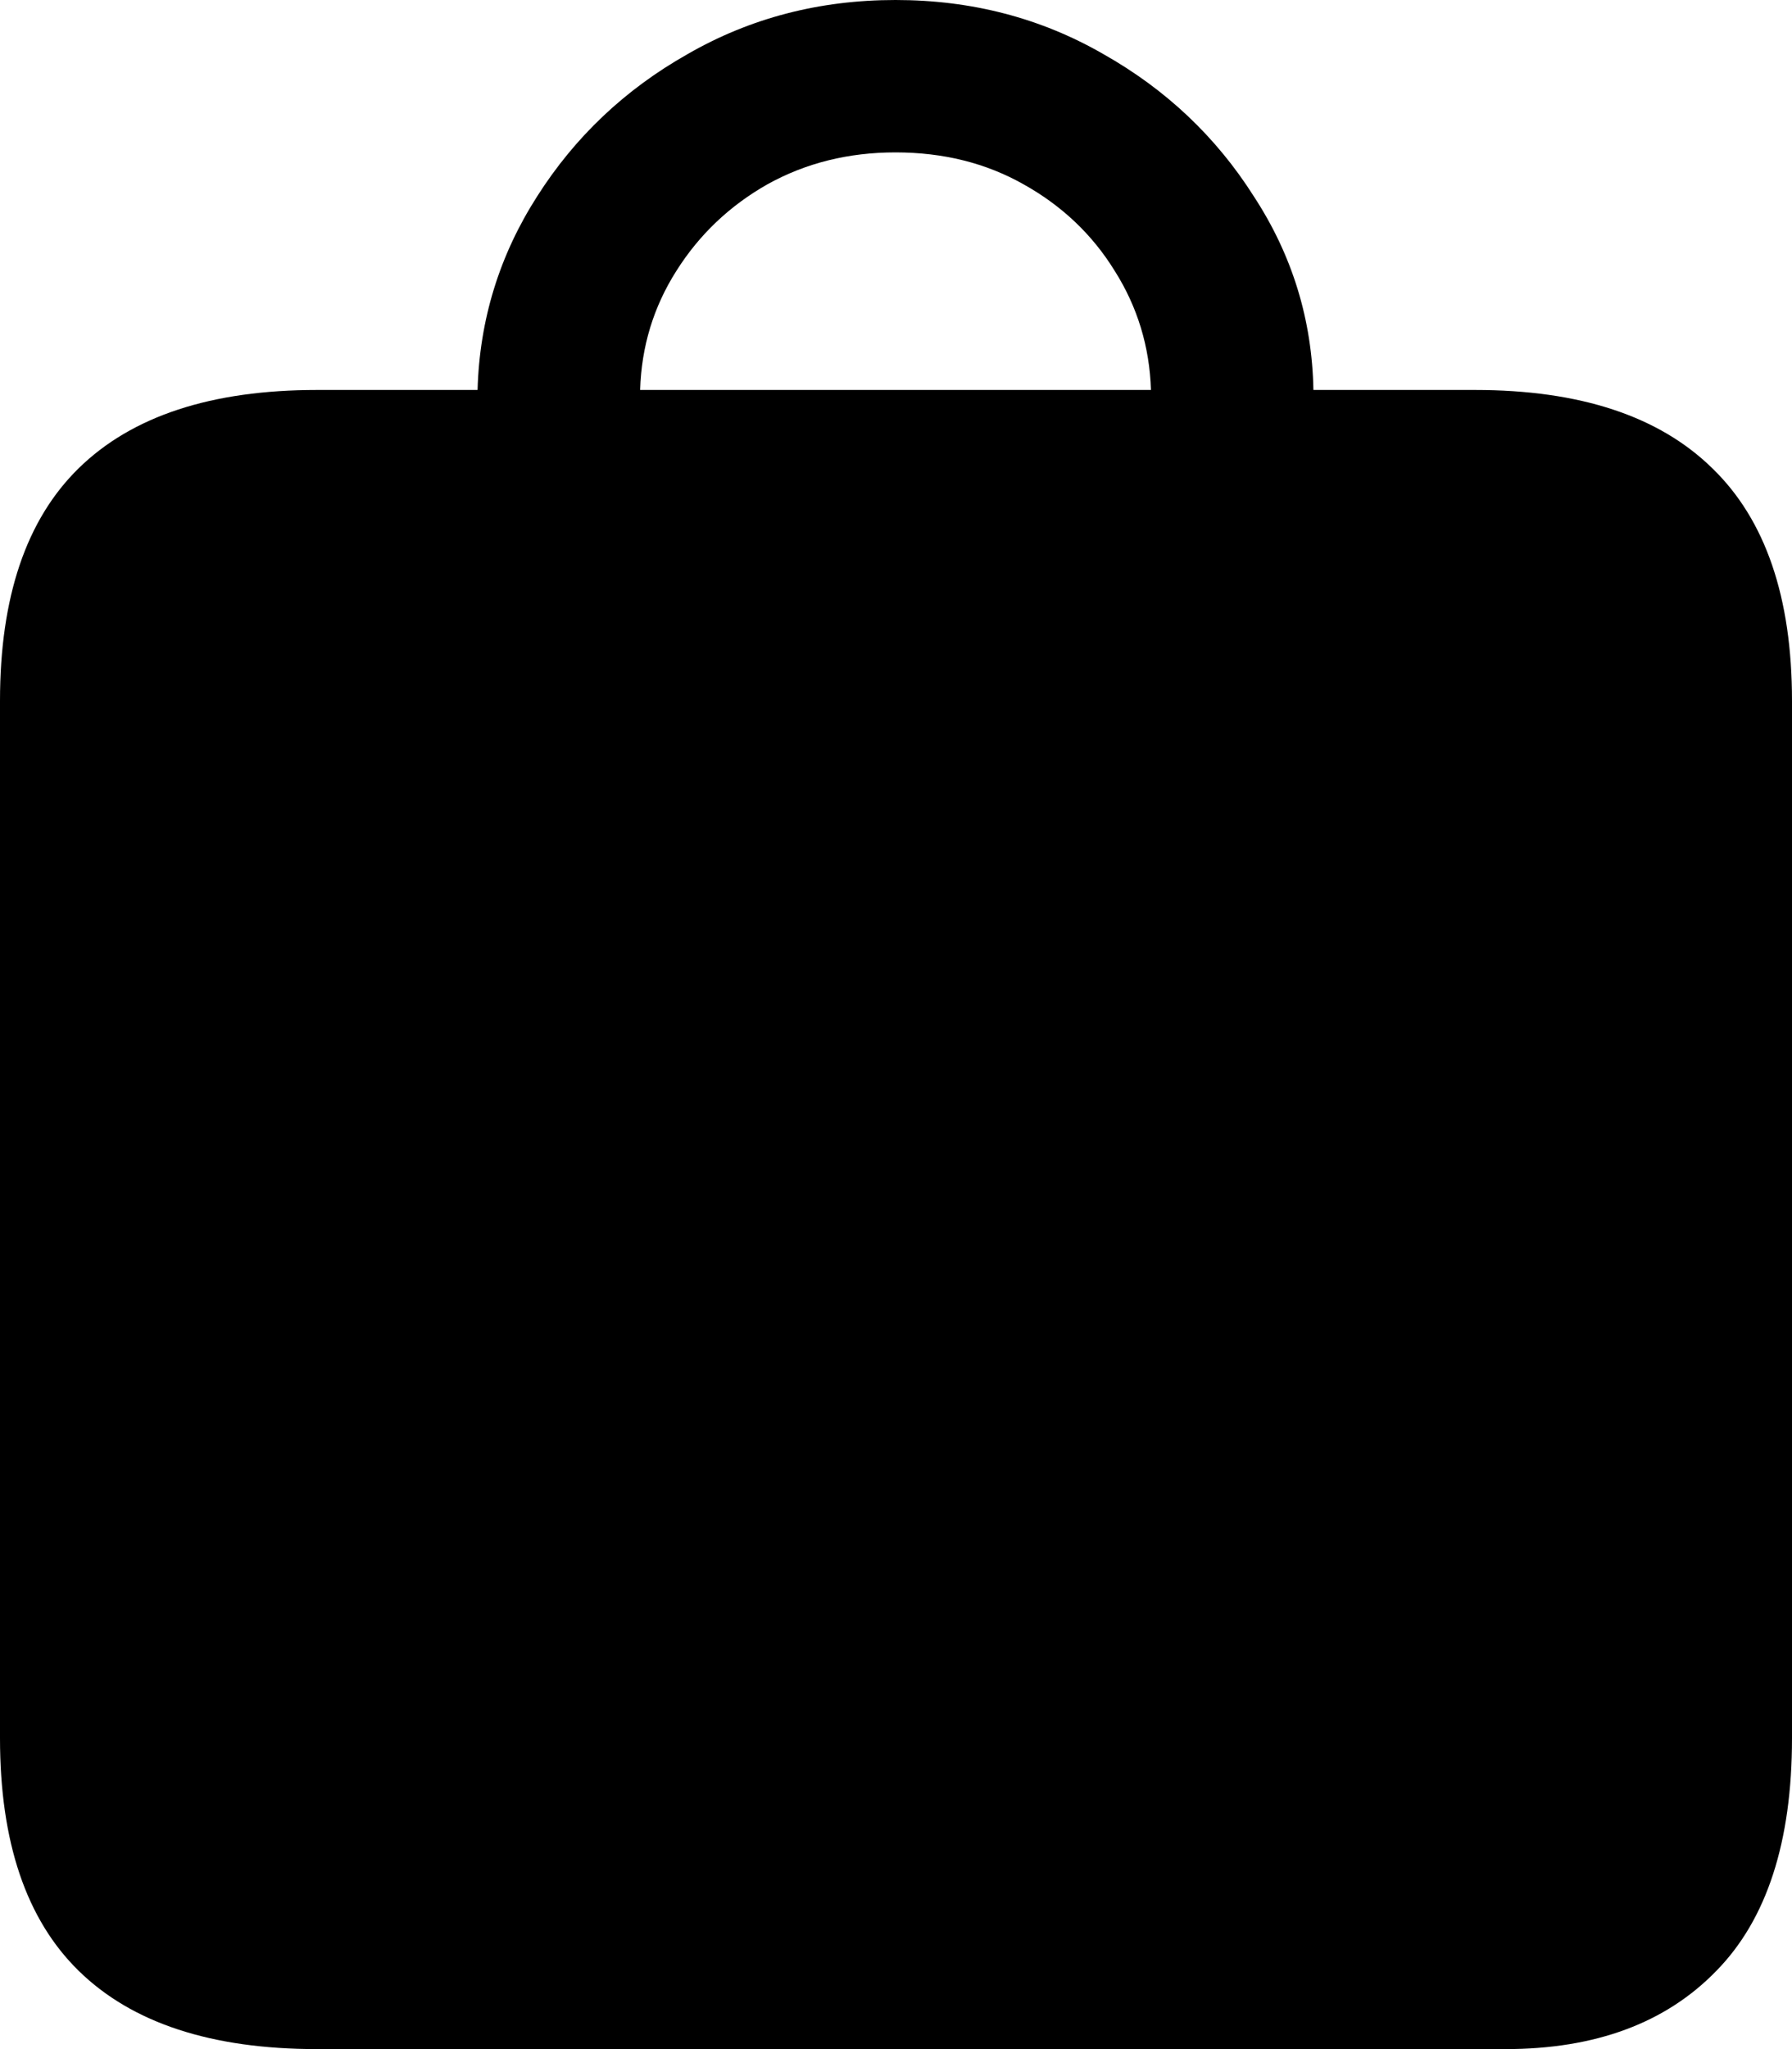 <svg color="rgb(0, 0, 0)" viewBox="0 0 14 16" fill="none">
	<path
		d="M0 13.573C0 14.382 0.205 14.988 0.615 15.389C1.031 15.796 1.651 16 2.477 16H11.76C12.465 16 13.014 15.796 13.409 15.389C13.803 14.988 14 14.382 14 13.573V5.472C14 4.663 13.792 4.057 13.377 3.656C12.961 3.249 12.344 3.045 11.523 3.045H10.261C10.251 2.497 10.096 1.993 9.796 1.534C9.502 1.07 9.11 0.699 8.621 0.423C8.132 0.141 7.59 0 6.996 0C6.402 0 5.86 0.141 5.371 0.423C4.882 0.699 4.491 1.07 4.196 1.534C3.902 1.993 3.746 2.497 3.731 3.045H2.477C1.651 3.045 1.031 3.249 0.615 3.656C0.205 4.057 0 4.663 0 5.472V13.573ZM5.001 3.045C5.011 2.706 5.106 2.395 5.285 2.114C5.463 1.832 5.7 1.607 5.994 1.44C6.294 1.273 6.628 1.19 6.996 1.19C7.369 1.19 7.703 1.273 7.998 1.44C8.297 1.607 8.534 1.832 8.708 2.114C8.886 2.395 8.981 2.706 8.992 3.045H5.001Z"
		fill="currentColor"
	/>
</svg>
